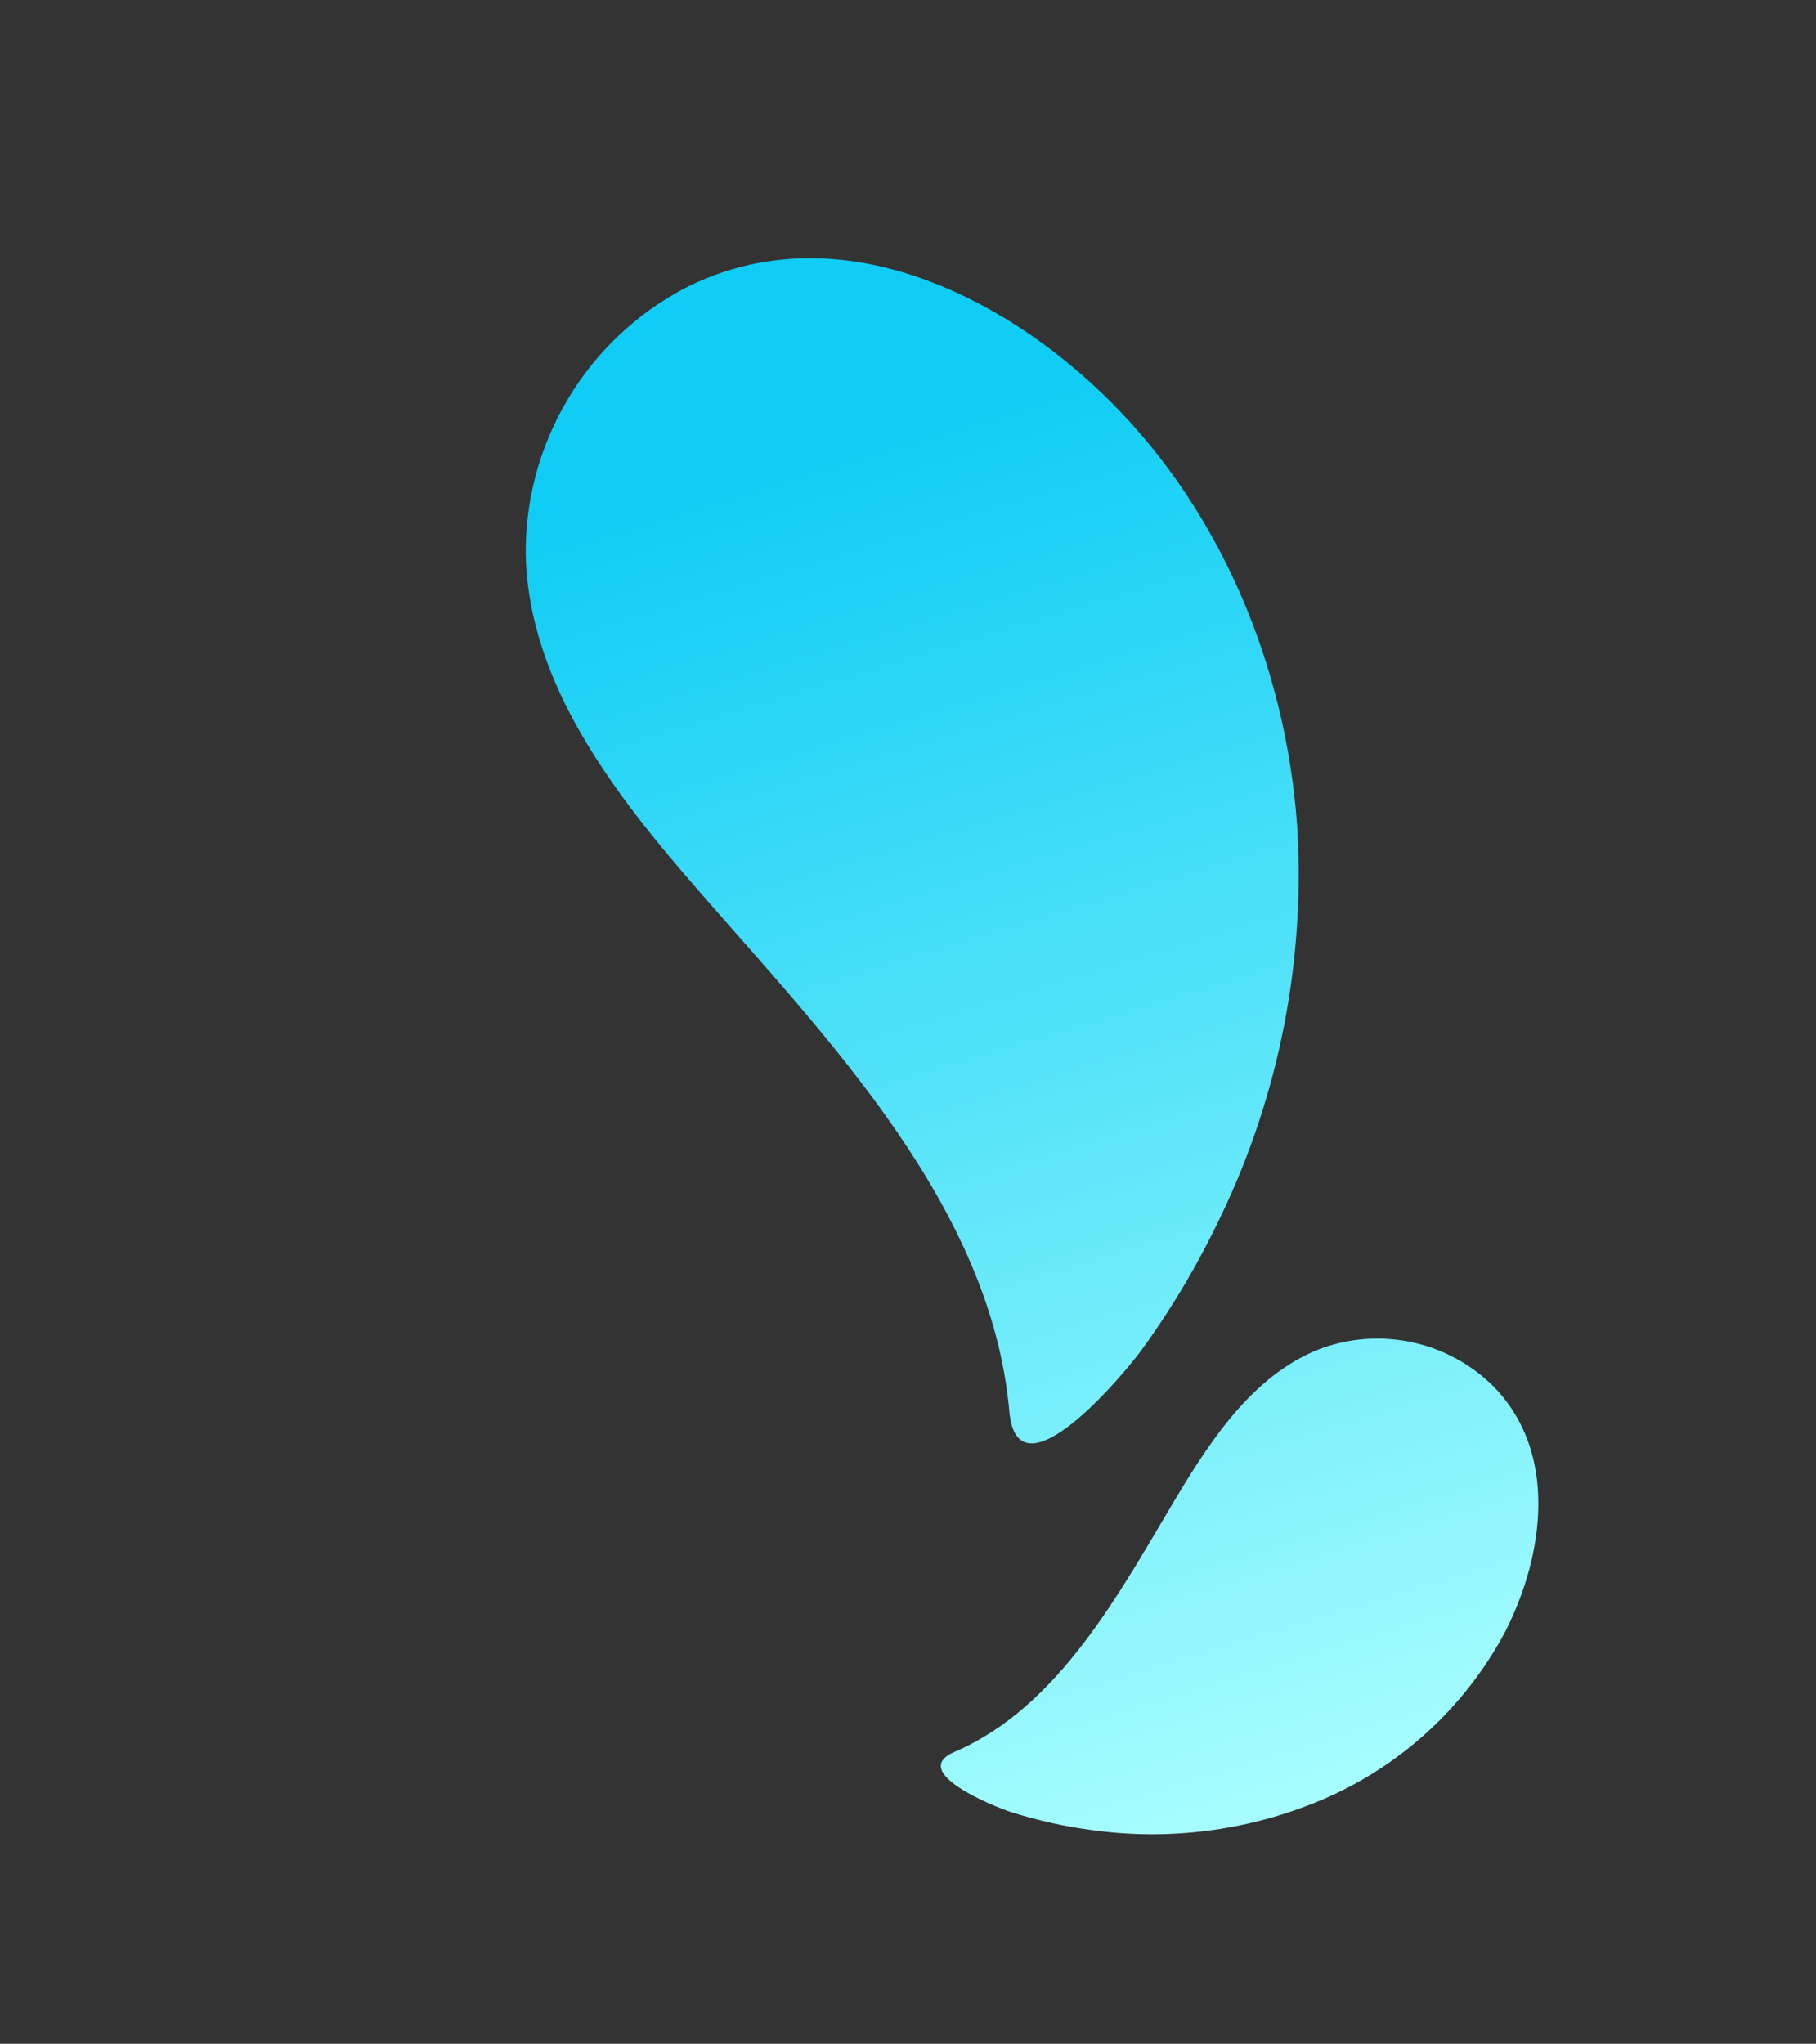 <svg width="100%" height="100%" viewBox="0 0 518 583" fill="none" xmlns="http://www.w3.org/2000/svg">
<rect x="0" y="0" width="518" height="583" fill="#333333" stroke="none"/>
<path d="M348.2 346.985C364.972 312.124 372.466 273.521 369.953 234.92C366.655 190.448 348.588 146.404 316.892 114.682C285.799 83.559 238.074 60.398 195.281 82.23C181.526 89.49 170.024 100.391 162.03 113.744C154.037 127.097 149.859 142.389 149.952 157.952C150.694 194.878 175.186 226.494 199.516 254.351C236.04 296.334 282.733 344.14 287.907 402.643C290.242 428.466 320.849 391.77 325.957 384.645C334.502 372.796 341.947 360.19 348.2 346.985Z" fill="url(#paint0_linear_1_276)"/>
<path d="M311.97 522.11C333.262 525 354.947 522.304 374.911 514.286C398.261 504.965 417.567 487.635 429.389 465.384C440.507 443.49 444.607 414.157 425.749 395.223C419.557 389.18 411.826 384.962 403.4 383.029C394.974 381.097 386.176 381.523 377.967 384.263C358.576 391.026 346.046 409.56 335.491 427.231C319.562 453.848 302.263 486.878 272.238 499.751C258.988 505.459 283.624 515.364 288.263 516.857C295.992 519.313 303.926 521.071 311.97 522.11Z" fill="url(#paint1_linear_1_276)"/>
<defs>
<linearGradient id="paint0_linear_1_276" x1="362.036" y1="532.318" x2="239.285" y2="126.996" gradientUnits="userSpaceOnUse">
<stop stop-color="#ACFFFE"/>
<stop offset="1" stop-color="#10CDF5"/>
</linearGradient>
<linearGradient id="paint1_linear_1_276" x1="373.295" y1="528.098" x2="250.145" y2="122.905" gradientUnits="userSpaceOnUse">
<stop stop-color="#ACFFFE"/>
<stop offset="1" stop-color="#10CDF5"/>
</linearGradient>
</defs>
</svg>
